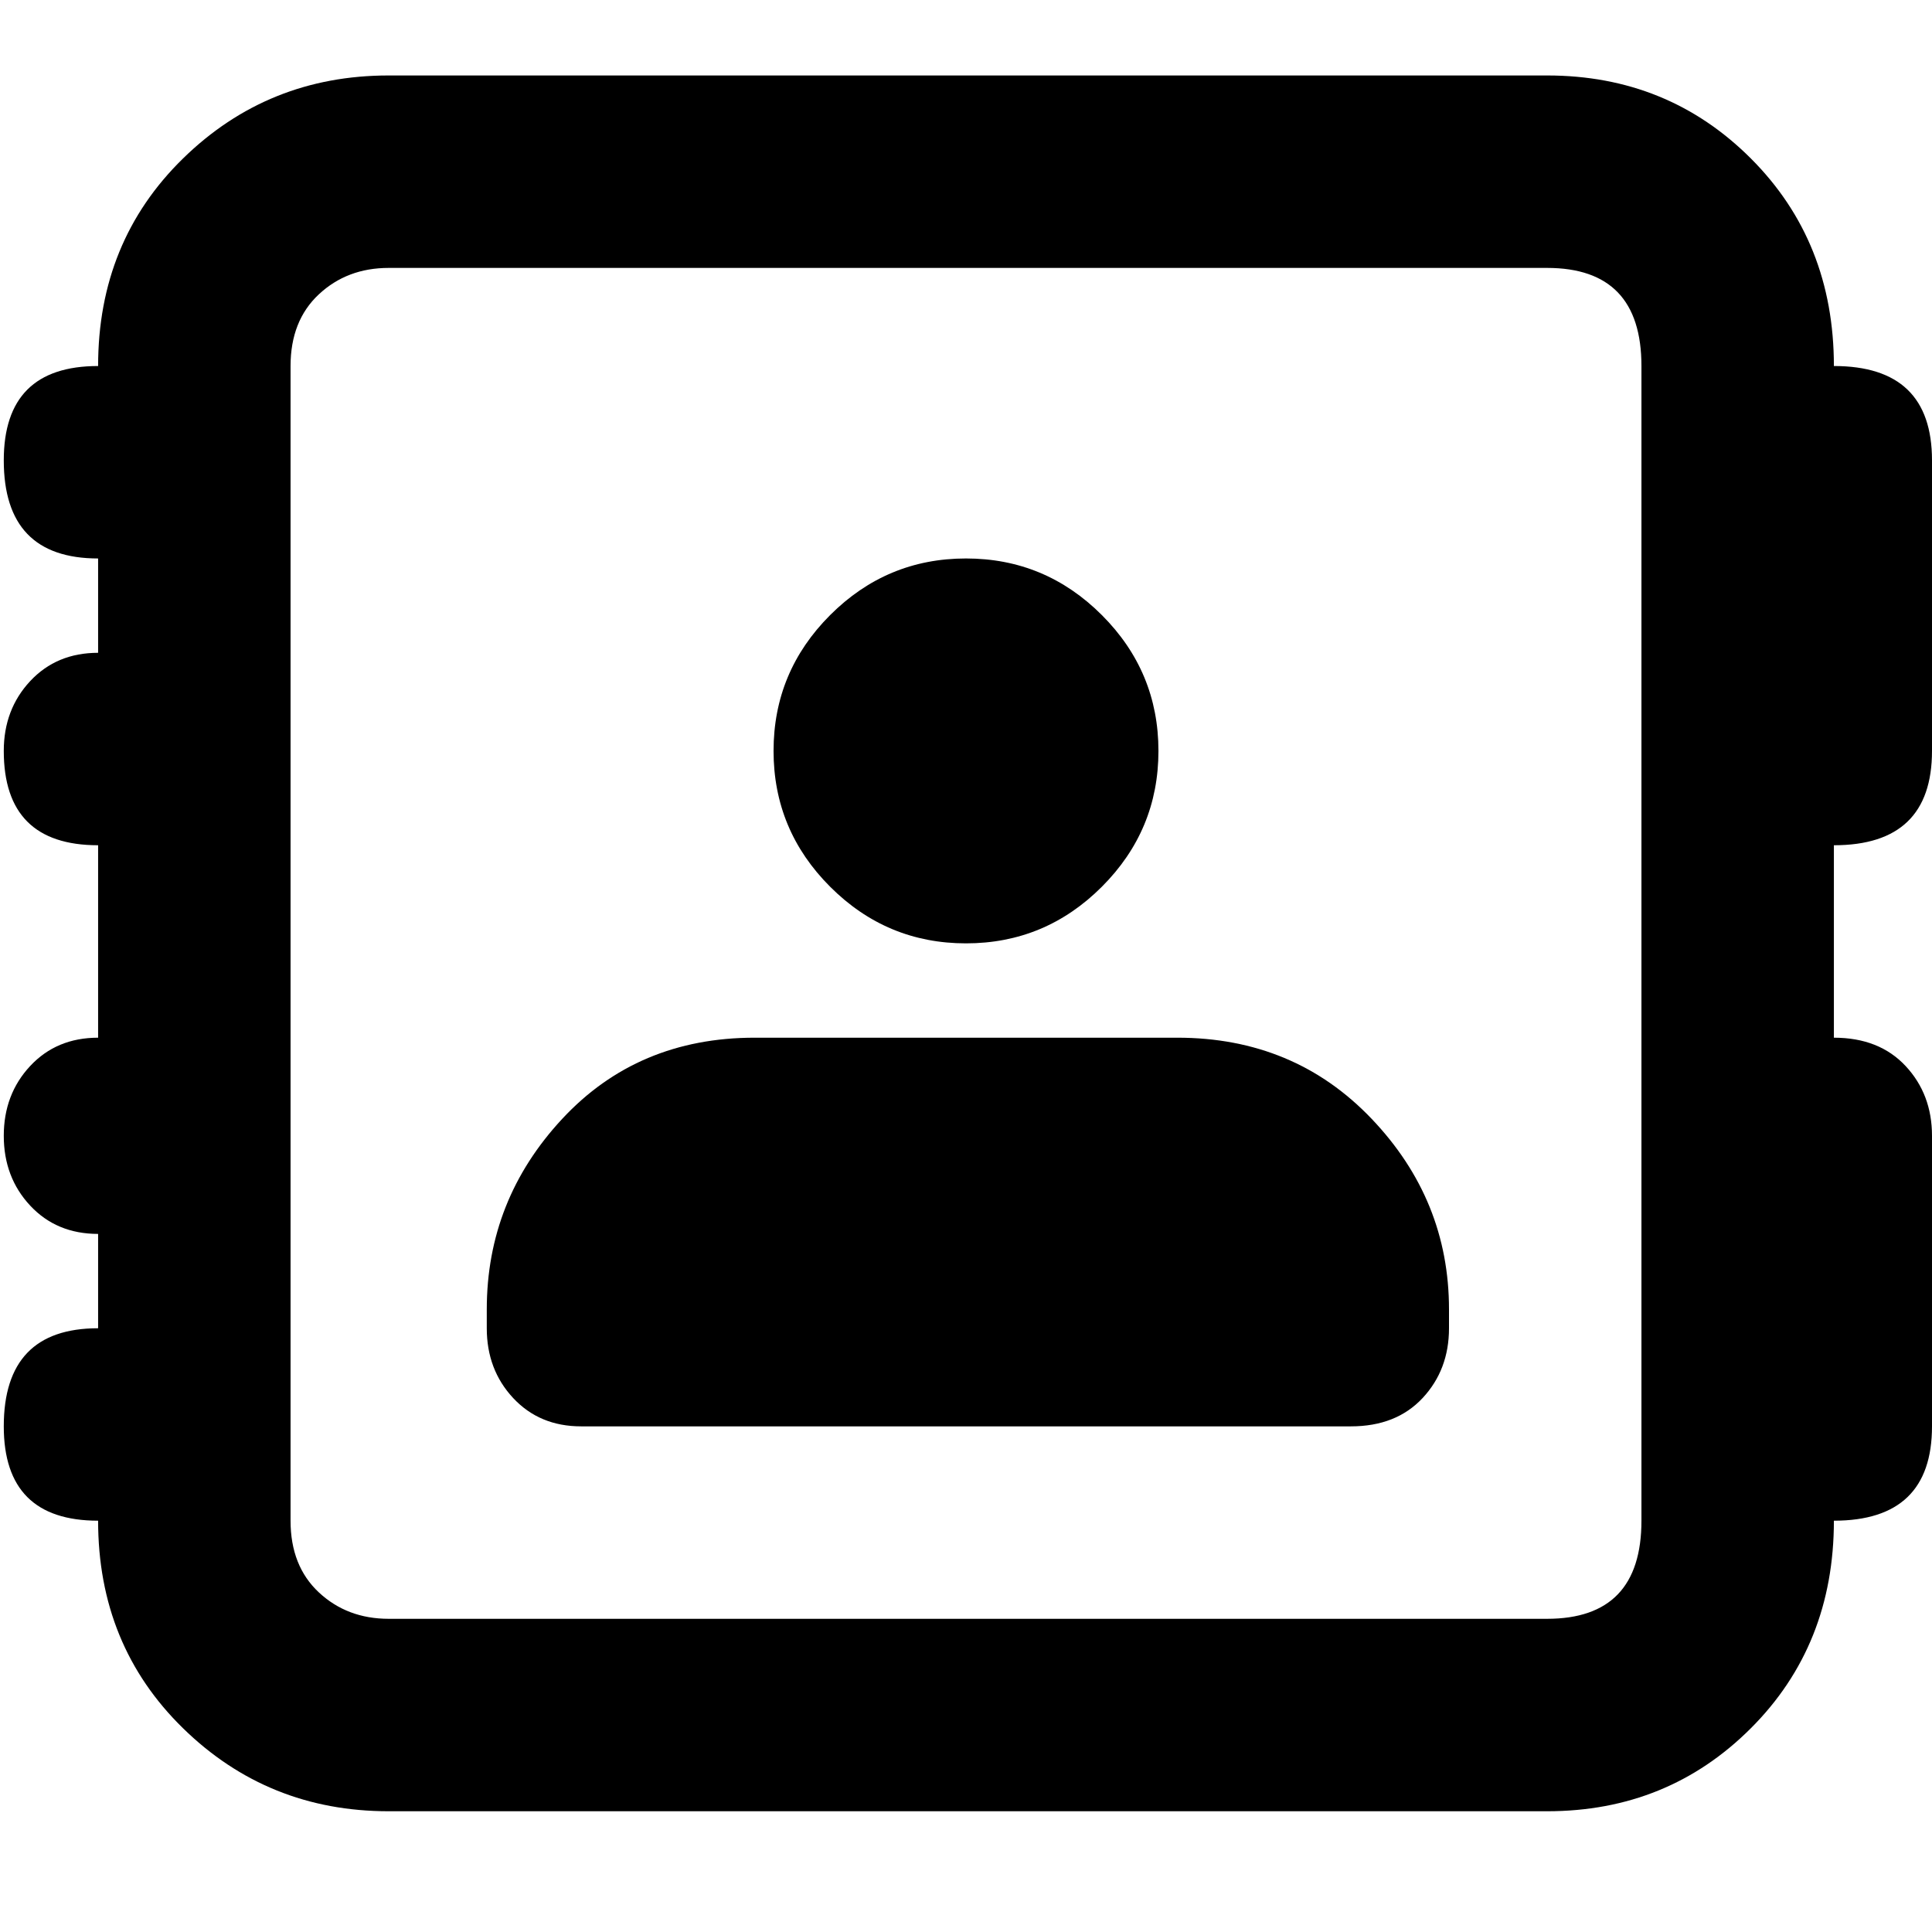 <svg xmlns="http://www.w3.org/2000/svg" viewBox="0 0 512 512">
	<path d="M312 275q31 0 51.5 21.5T384 347v5q0 11-7 18.5t-19 7.5H154q-11 0-18-7.5t-7-18.5v-5q0-29 20-50.5t51-21.5h112zm-56-127q21 0 36 15t15 36-15 36-36 15-36-15-15-36 15-36 36-15zm256 51q0 25-26 25v51q12 0 19 7.5t7 18.5v77q0 25-26 25 0 33-22 55t-54 22H103q-32 0-54.5-22T26 403q-25 0-25-25 0-26 25-26v-25q-11 0-18-7.5T1 301t7-18.5 18-7.5v-51q-25 0-25-25 0-11 7-18.5t18-7.5v-25q-25 0-25-26 0-25 25-25 0-33 22.5-55T103 20h307q32 0 54 22t22 55q26 0 26 25v77zM435 97q0-26-25-26H103q-11 0-18.5 7T77 97v306q0 12 7.5 19t18.5 7h307q25 0 25-26V97z"/>
</svg>